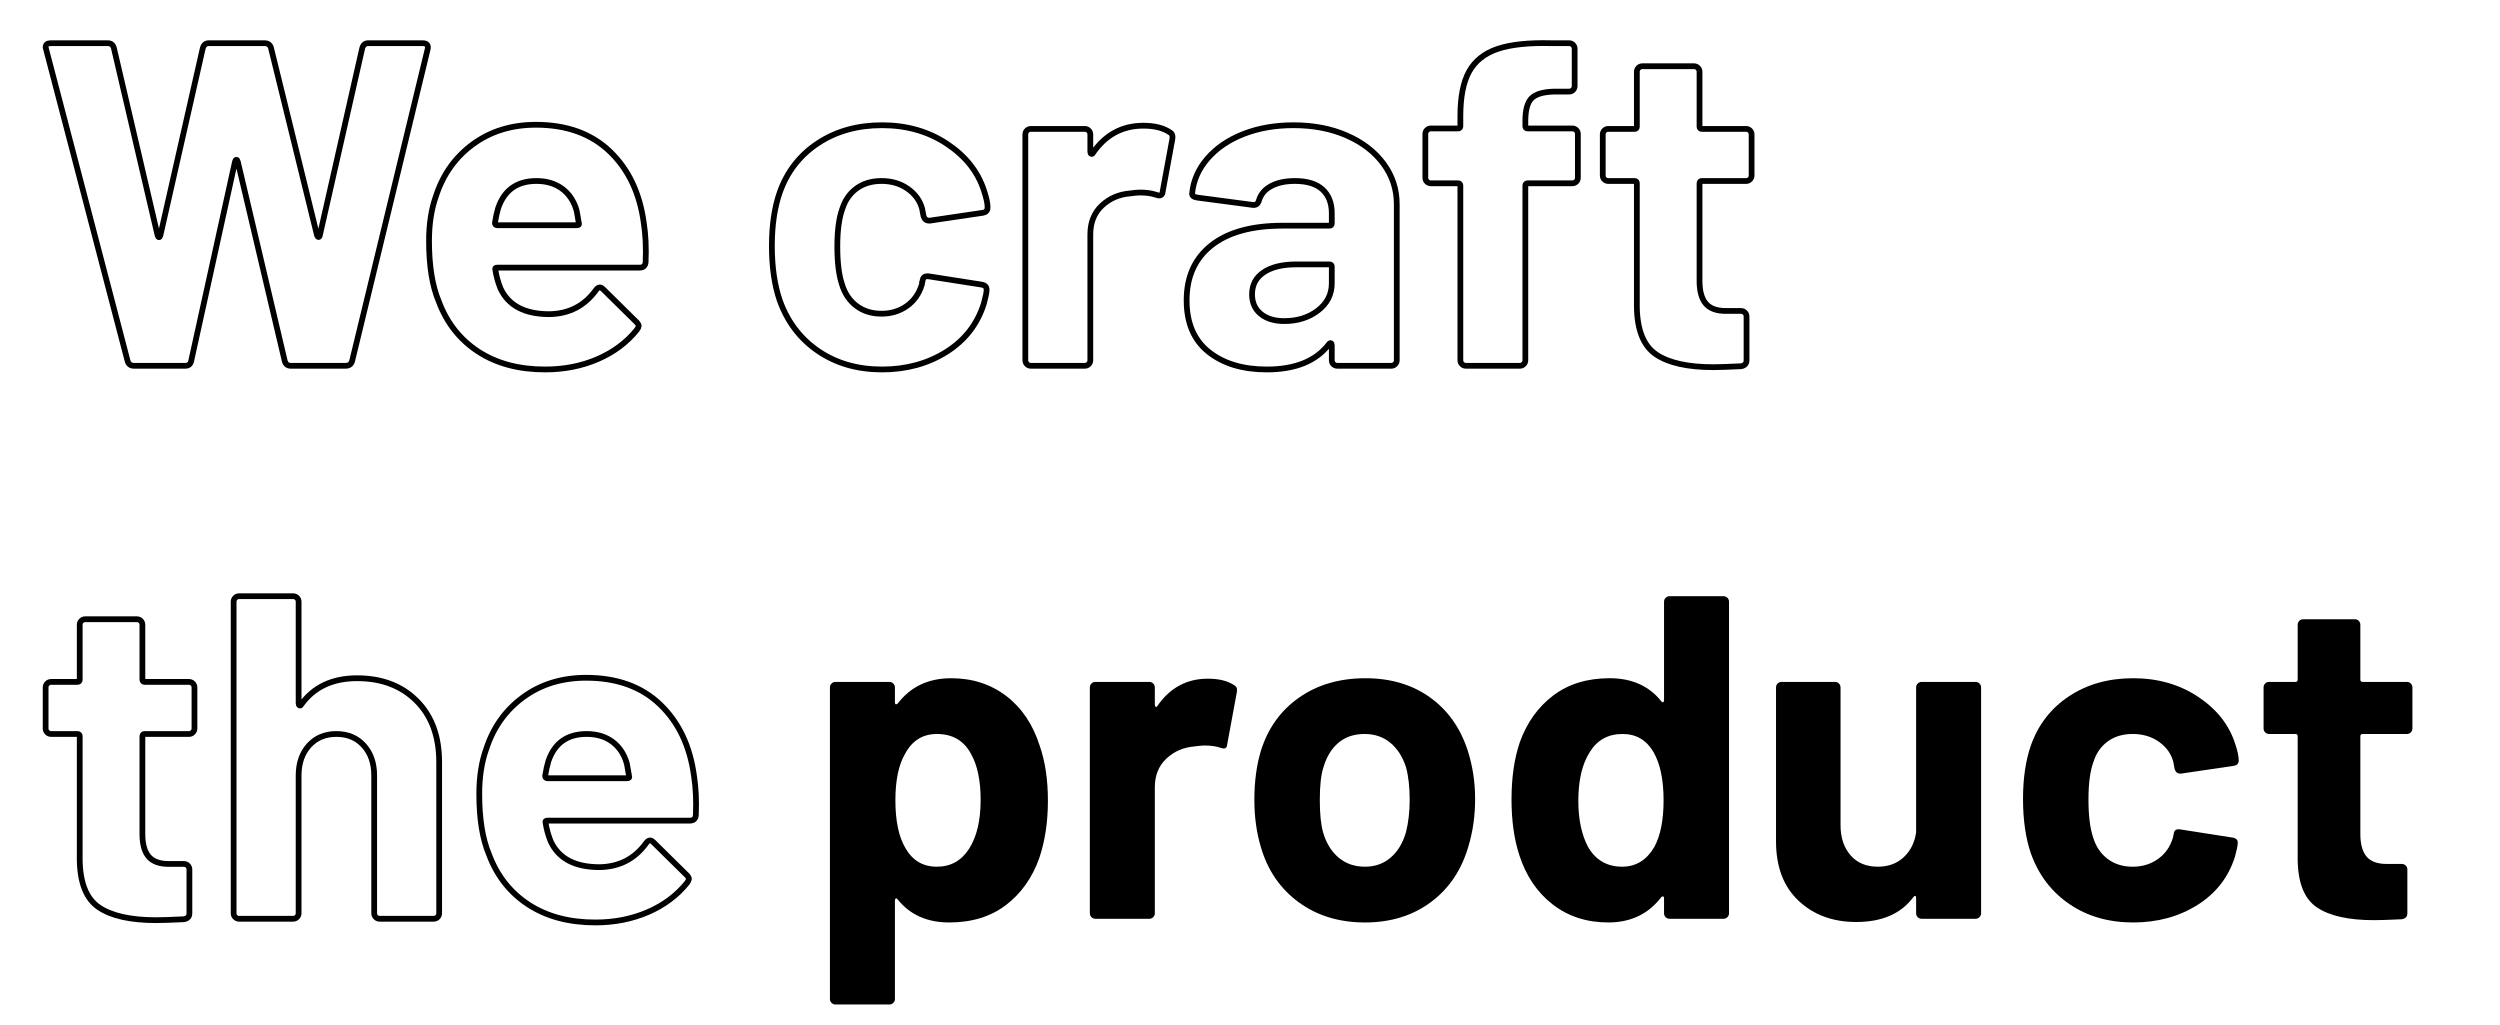 <?xml version="1.0" encoding="utf-8"?>
<!-- Generator: Adobe Illustrator 16.0.0, SVG Export Plug-In . SVG Version: 6.00 Build 0)  -->
<!DOCTYPE svg PUBLIC "-//W3C//DTD SVG 1.1//EN" "http://www.w3.org/Graphics/SVG/1.1/DTD/svg11.dtd">
<svg version="1.1" id="Layer_1" xmlns="http://www.w3.org/2000/svg" xmlns:xlink="http://www.w3.org/1999/xlink" x="0px" y="0px"
	 width="434px" height="178px" viewBox="0 0 434 178" enable-background="new 0 0 434 178" xml:space="preserve">
<g>
	<path fill="none" stroke="#000000" stroke-miterlimit="10" d="M22.16,62.7L8,8.54L7.92,8.22c0-0.48,0.292-0.72,0.88-0.72h9.92
		c0.532,0,0.88,0.268,1.04,0.8l7.6,32.56c0.053,0.214,0.133,0.32,0.24,0.32c0.106,0,0.186-0.106,0.24-0.32L35.2,8.38
		c0.16-0.586,0.506-0.88,1.04-0.88h9.68c0.586,0,0.96,0.268,1.12,0.8l8,32.56c0.052,0.16,0.132,0.254,0.24,0.28
		c0.106,0.027,0.187-0.066,0.24-0.28l7.36-32.48c0.16-0.586,0.506-0.88,1.04-0.88h9.44c0.747,0,1.04,0.348,0.88,1.04L61.12,62.7
		c-0.16,0.534-0.534,0.8-1.12,0.8h-9.52c-0.534,0-0.88-0.266-1.04-0.8l-8.16-34.64c-0.054-0.212-0.133-0.32-0.24-0.32
		c-0.107,0-0.188,0.107-0.24,0.32l-7.6,34.56c-0.108,0.587-0.454,0.88-1.04,0.88h-8.88C22.692,63.5,22.32,63.234,22.16,62.7z"/>
	<path fill="none" stroke="#000000" stroke-miterlimit="10" d="M112.08,45.5c-0.054,0.64-0.4,0.96-1.04,0.96H86.32
		c-0.32,0-0.428,0.134-0.32,0.4c0.16,1.068,0.453,2.134,0.88,3.2c1.386,2.987,4.212,4.48,8.48,4.48
		c3.412-0.053,6.106-1.44,8.08-4.16c0.212-0.32,0.452-0.48,0.72-0.48c0.16,0,0.346,0.107,0.56,0.32l5.76,5.68
		c0.267,0.268,0.4,0.508,0.4,0.72c0,0.107-0.108,0.32-0.32,0.64c-1.76,2.188-4.027,3.88-6.8,5.08c-2.774,1.2-5.814,1.8-9.12,1.8
		c-4.587,0-8.467-1.04-11.64-3.12c-3.173-2.08-5.454-4.986-6.84-8.72c-1.12-2.666-1.68-6.16-1.68-10.48c0-2.932,0.4-5.52,1.2-7.76
		c1.226-3.786,3.373-6.8,6.44-9.04c3.066-2.24,6.707-3.36,10.92-3.36c5.333,0,9.613,1.547,12.84,4.64
		c3.226,3.094,5.186,7.228,5.88,12.4C112.08,40.728,112.187,42.994,112.08,45.5z M86.48,36.14c-0.213,0.694-0.4,1.547-0.56,2.56
		c0,0.267,0.132,0.4,0.4,0.4h13.84c0.32,0,0.426-0.133,0.32-0.4c-0.267-1.546-0.4-2.292-0.4-2.24c-0.48-1.6-1.32-2.84-2.52-3.72
		c-1.2-0.88-2.68-1.32-4.44-1.32C89.76,31.42,87.546,32.994,86.48,36.14z"/>
	<path fill="none" stroke="#000000" stroke-miterlimit="10" d="M142.039,60.94c-3.12-2.132-5.348-5.066-6.68-8.8
		c-0.908-2.667-1.36-5.813-1.36-9.44c0-3.573,0.452-6.667,1.36-9.28c1.28-3.626,3.493-6.48,6.64-8.56
		c3.146-2.08,6.853-3.12,11.12-3.12c4.266,0,8.012,1.067,11.24,3.2c3.226,2.134,5.373,4.828,6.44,8.08
		c0.426,1.28,0.64,2.24,0.64,2.88v0.16c0,0.48-0.268,0.774-0.8,0.88l-9.2,1.36h-0.16c-0.48,0-0.8-0.266-0.96-0.8l-0.24-1.28
		c-0.374-1.386-1.2-2.533-2.48-3.44c-1.28-0.906-2.8-1.36-4.56-1.36c-1.708,0-3.147,0.428-4.32,1.28c-1.174,0.854-2,2.027-2.48,3.52
		c-0.587,1.6-0.88,3.787-0.88,6.56c0,2.774,0.266,4.96,0.8,6.56c0.48,1.6,1.32,2.854,2.52,3.76c1.2,0.907,2.653,1.36,4.36,1.36
		c1.652,0,3.106-0.44,4.36-1.32c1.252-0.88,2.12-2.093,2.6-3.64c0.052-0.106,0.08-0.266,0.08-0.48c0.052-0.053,0.08-0.132,0.08-0.24
		c0.053-0.64,0.426-0.906,1.12-0.8l9.2,1.44c0.532,0.107,0.8,0.4,0.8,0.88c0,0.428-0.16,1.228-0.48,2.4
		c-1.12,3.574-3.293,6.374-6.52,8.4c-3.228,2.027-6.947,3.04-11.16,3.04C148.852,64.14,145.159,63.074,142.039,60.94z"/>
	<path fill="none" stroke="#000000" stroke-miterlimit="10" d="M203.038,22.94c0.426,0.214,0.586,0.614,0.48,1.2l-1.68,9.12
		c-0.054,0.64-0.428,0.828-1.12,0.56c-0.8-0.266-1.733-0.4-2.8-0.4c-0.428,0-1.014,0.054-1.76,0.16
		c-1.92,0.16-3.547,0.867-4.88,2.12c-1.333,1.253-2,2.92-2,5v21.84c0,0.268-0.094,0.494-0.28,0.68
		c-0.188,0.188-0.414,0.28-0.68,0.28h-9.36c-0.268,0-0.494-0.092-0.68-0.28c-0.188-0.187-0.28-0.413-0.28-0.68v-39.2
		c0-0.266,0.092-0.492,0.28-0.68c0.187-0.187,0.413-0.28,0.68-0.28h9.36c0.266,0,0.493,0.094,0.68,0.28
		c0.186,0.188,0.28,0.414,0.28,0.68v3.04c0,0.16,0.053,0.268,0.16,0.32c0.106,0.054,0.186,0.027,0.24-0.08
		c2.187-3.2,5.12-4.8,8.8-4.8C200.398,21.82,201.918,22.194,203.038,22.94z"/>
	<path fill="none" stroke="#000000" stroke-miterlimit="10" d="M233.838,23.54c2.72,1.2,4.84,2.84,6.36,4.92
		c1.52,2.08,2.28,4.4,2.28,6.96v27.12c0,0.268-0.094,0.494-0.28,0.68c-0.188,0.188-0.414,0.28-0.681,0.28h-9.359
		c-0.268,0-0.494-0.092-0.68-0.28c-0.188-0.187-0.28-0.413-0.28-0.68V59.9c0-0.16-0.054-0.266-0.16-0.32
		c-0.107-0.053-0.214,0-0.32,0.16c-2.239,2.934-5.84,4.4-10.8,4.4c-4.16,0-7.52-1.013-10.08-3.04c-2.56-2.026-3.84-5.013-3.84-8.96
		c0-4.106,1.44-7.292,4.32-9.56c2.88-2.266,6.987-3.4,12.32-3.4h8.16c0.267,0,0.4-0.133,0.4-0.4v-1.76
		c0-1.76-0.534-3.132-1.601-4.12c-1.067-0.986-2.667-1.48-4.8-1.48c-1.653,0-3.027,0.294-4.12,0.88
		c-1.094,0.588-1.8,1.414-2.119,2.48c-0.16,0.588-0.508,0.854-1.041,0.8l-9.68-1.28c-0.64-0.106-0.934-0.346-0.88-0.72
		c0.212-2.24,1.106-4.266,2.68-6.08c1.572-1.813,3.652-3.226,6.24-4.24c2.587-1.012,5.48-1.52,8.68-1.52
		C228.024,21.74,231.118,22.34,233.838,23.54z M228.798,53.9c1.601-1.226,2.4-2.8,2.4-4.72V46.3c0-0.266-0.134-0.4-0.4-0.4h-5.76
		c-2.4,0-4.28,0.454-5.64,1.36c-1.36,0.908-2.041,2.188-2.041,3.84c0,1.44,0.507,2.574,1.521,3.4c1.013,0.828,2.373,1.24,4.08,1.24
		C225.251,55.74,227.198,55.127,228.798,53.9z"/>
	<path fill="none" stroke="#000000" stroke-miterlimit="10" d="M273.64,22.58c0.186,0.188,0.279,0.414,0.279,0.68v7.6
		c0,0.268-0.094,0.494-0.279,0.68c-0.188,0.188-0.414,0.28-0.681,0.28h-7.76c-0.268,0-0.399,0.134-0.399,0.4v30.32
		c0,0.268-0.094,0.494-0.28,0.68c-0.188,0.188-0.414,0.28-0.68,0.28h-9.36c-0.268,0-0.494-0.092-0.68-0.28
		c-0.188-0.187-0.28-0.413-0.28-0.68V32.22c0-0.267-0.134-0.4-0.4-0.4h-4.72c-0.268,0-0.494-0.092-0.68-0.28
		c-0.188-0.187-0.28-0.413-0.28-0.68v-7.6c0-0.266,0.093-0.492,0.28-0.68c0.186-0.187,0.412-0.28,0.68-0.28h4.72
		c0.267,0,0.4-0.132,0.4-0.4v-1.76c0-3.306,0.506-5.88,1.52-7.72c1.013-1.84,2.652-3.146,4.92-3.92c2.267-0.772,5.4-1.106,9.4-1
		h3.04c0.267,0,0.492,0.094,0.68,0.28c0.187,0.188,0.28,0.414,0.28,0.68v6.48c0,0.268-0.094,0.494-0.28,0.68
		c-0.188,0.188-0.413,0.28-0.68,0.28h-2.64c-1.868,0.054-3.16,0.44-3.881,1.16c-0.72,0.72-1.079,2.04-1.079,3.96v0.88
		c0,0.268,0.132,0.4,0.399,0.4h7.76C273.226,22.3,273.452,22.394,273.64,22.58z"/>
	<path fill="none" stroke="#000000" stroke-miterlimit="10" d="M303.799,31.14c-0.188,0.188-0.414,0.28-0.681,0.28h-7.68
		c-0.268,0-0.4,0.134-0.4,0.4v16.96c0,1.76,0.36,3.068,1.08,3.92c0.72,0.854,1.88,1.28,3.48,1.28h2.64
		c0.267,0,0.492,0.094,0.68,0.28c0.187,0.188,0.28,0.414,0.28,0.68v7.6c0,0.587-0.32,0.934-0.96,1.04
		c-2.24,0.106-3.84,0.16-4.8,0.16c-4.428,0-7.733-0.733-9.92-2.2c-2.188-1.466-3.308-4.226-3.36-8.28V31.82
		c0-0.266-0.134-0.4-0.399-0.4h-4.561c-0.268,0-0.493-0.092-0.68-0.28c-0.188-0.187-0.28-0.413-0.28-0.68v-7.12
		c0-0.266,0.093-0.492,0.28-0.68c0.187-0.187,0.412-0.28,0.68-0.28h4.561c0.266,0,0.399-0.132,0.399-0.4v-9.52
		c0-0.266,0.093-0.493,0.28-0.68c0.187-0.186,0.412-0.28,0.68-0.28h8.96c0.267,0,0.493,0.094,0.681,0.28
		c0.186,0.188,0.279,0.414,0.279,0.68v9.52c0,0.268,0.133,0.4,0.4,0.4h7.68c0.267,0,0.493,0.094,0.681,0.28
		c0.186,0.188,0.279,0.414,0.279,0.68v7.12C304.078,30.728,303.984,30.954,303.799,31.14z"/>
	<path fill="none" stroke="#000000" stroke-miterlimit="10" d="M33.48,127.14c-0.188,0.188-0.414,0.28-0.68,0.28h-7.68
		c-0.268,0-0.4,0.134-0.4,0.4v16.96c0,1.76,0.36,3.067,1.08,3.92c0.72,0.854,1.88,1.28,3.48,1.28h2.64
		c0.266,0,0.493,0.094,0.68,0.279c0.186,0.188,0.28,0.414,0.28,0.681v7.6c0,0.588-0.32,0.934-0.96,1.04
		c-2.24,0.106-3.84,0.16-4.8,0.16c-4.428,0-7.734-0.732-9.92-2.2c-2.188-1.466-3.308-4.227-3.36-8.28V127.82
		c0-0.267-0.134-0.4-0.4-0.4H8.88c-0.268,0-0.494-0.093-0.68-0.28c-0.188-0.186-0.28-0.412-0.28-0.68v-7.12
		c0-0.266,0.093-0.492,0.28-0.68c0.186-0.187,0.412-0.28,0.68-0.28h4.56c0.266,0,0.4-0.133,0.4-0.399v-9.521
		c0-0.267,0.093-0.492,0.28-0.68c0.186-0.187,0.413-0.28,0.68-0.28h8.96c0.267,0,0.493,0.094,0.68,0.28
		c0.187,0.188,0.28,0.413,0.28,0.68v9.521c0,0.267,0.132,0.399,0.4,0.399h7.68c0.267,0,0.493,0.094,0.68,0.28
		c0.186,0.188,0.28,0.414,0.28,0.68v7.12C33.76,126.728,33.666,126.954,33.48,127.14z"/>
	<path fill="none" stroke="#000000" stroke-miterlimit="10" d="M72.319,121.66c2.613,2.613,3.92,6.16,3.92,10.64v26.24
		c0,0.268-0.094,0.494-0.28,0.68c-0.188,0.188-0.414,0.28-0.68,0.28h-9.36c-0.268,0-0.494-0.093-0.68-0.28
		c-0.188-0.186-0.28-0.412-0.28-0.68v-23.92c0-2.133-0.6-3.866-1.8-5.2c-1.2-1.332-2.787-2-4.76-2c-1.974,0-3.56,0.668-4.76,2
		c-1.2,1.334-1.8,3.067-1.8,5.2v23.92c0,0.268-0.094,0.494-0.28,0.68c-0.188,0.188-0.414,0.28-0.68,0.28h-9.36
		c-0.268,0-0.494-0.093-0.68-0.28c-0.188-0.186-0.28-0.412-0.28-0.68v-54.08c0-0.267,0.092-0.492,0.28-0.68
		c0.187-0.187,0.413-0.28,0.68-0.28h9.36c0.266,0,0.493,0.094,0.68,0.28c0.186,0.188,0.28,0.413,0.28,0.68v17.68
		c0,0.16,0.053,0.268,0.16,0.32c0.106,0.054,0.186,0.027,0.24-0.08c2.187-3.093,5.44-4.64,9.76-4.64
		C66.266,117.74,69.706,119.048,72.319,121.66z"/>
	<path fill="none" stroke="#000000" stroke-miterlimit="10" d="M120.8,141.5c-0.054,0.64-0.4,0.96-1.04,0.96H95.04
		c-0.32,0-0.428,0.134-0.32,0.4c0.16,1.067,0.453,2.134,0.88,3.199c1.386,2.988,4.212,4.48,8.48,4.48
		c3.412-0.053,6.106-1.44,8.08-4.16c0.212-0.32,0.452-0.479,0.72-0.479c0.16,0,0.346,0.107,0.56,0.319l5.76,5.681
		c0.267,0.268,0.4,0.507,0.4,0.72c0,0.107-0.108,0.32-0.32,0.64c-1.76,2.188-4.027,3.88-6.8,5.08c-2.774,1.2-5.814,1.8-9.12,1.8
		c-4.587,0-8.467-1.04-11.64-3.12c-3.173-2.079-5.454-4.985-6.84-8.72c-1.12-2.666-1.68-6.16-1.68-10.479
		c0-2.933,0.4-5.521,1.2-7.761c1.226-3.786,3.373-6.8,6.44-9.04c3.066-2.239,6.707-3.359,10.92-3.359
		c5.333,0,9.613,1.547,12.84,4.64c3.226,3.094,5.186,7.228,5.88,12.4C120.8,136.728,120.906,138.994,120.8,141.5z M95.2,132.14
		c-0.213,0.694-0.4,1.548-0.56,2.561c0,0.268,0.132,0.399,0.4,0.399h13.84c0.32,0,0.426-0.132,0.32-0.399
		c-0.267-1.547-0.4-2.293-0.4-2.24c-0.48-1.6-1.32-2.84-2.52-3.72c-1.2-0.88-2.68-1.32-4.44-1.32
		C98.48,127.42,96.266,128.994,95.2,132.14z"/>
	<path d="M181.918,139.02c0,3.681-0.507,7.015-1.52,10c-1.228,3.414-3.16,6.12-5.8,8.12s-5.908,3-9.8,3c-3.84,0-6.828-1.332-8.96-4
		c-0.108-0.159-0.214-0.212-0.32-0.159c-0.107,0.054-0.16,0.159-0.16,0.319v17.12c0,0.267-0.094,0.492-0.28,0.68
		c-0.188,0.187-0.414,0.28-0.68,0.28h-9.36c-0.268,0-0.494-0.094-0.68-0.28c-0.188-0.188-0.28-0.413-0.28-0.68v-54.08
		c0-0.266,0.092-0.492,0.28-0.68c0.187-0.187,0.413-0.28,0.68-0.28h9.36c0.267,0,0.493,0.094,0.68,0.28
		c0.186,0.188,0.28,0.414,0.28,0.68v2.641c0,0.159,0.053,0.253,0.16,0.279c0.106,0.027,0.212-0.013,0.32-0.12
		c2.24-2.933,5.332-4.399,9.28-4.399c3.68,0,6.866,1.027,9.56,3.08c2.692,2.054,4.626,4.92,5.8,8.6
		C181.438,132.14,181.918,135.34,181.918,139.02z M170.239,138.86c0-3.36-0.56-6.026-1.68-8c-1.228-2.293-3.2-3.44-5.92-3.44
		c-2.454,0-4.294,1.147-5.52,3.44c-1.12,1.92-1.68,4.613-1.68,8.08c0,3.573,0.586,6.347,1.76,8.319c1.226,2.134,3.04,3.2,5.44,3.2
		s4.266-1.04,5.6-3.12C169.571,145.26,170.239,142.434,170.239,138.86z"/>
	<path d="M214.238,118.94c0.426,0.213,0.586,0.613,0.48,1.199l-1.681,9.12c-0.054,0.641-0.428,0.828-1.12,0.561
		c-0.8-0.267-1.733-0.4-2.8-0.4c-0.428,0-1.014,0.054-1.76,0.16c-1.92,0.16-3.547,0.867-4.88,2.12c-1.333,1.254-2,2.92-2,5v21.84
		c0,0.268-0.094,0.494-0.28,0.68c-0.188,0.188-0.414,0.28-0.68,0.28h-9.36c-0.268,0-0.494-0.093-0.68-0.28
		c-0.188-0.186-0.28-0.412-0.28-0.68v-39.2c0-0.266,0.092-0.492,0.28-0.68c0.187-0.187,0.413-0.28,0.68-0.28h9.36
		c0.266,0,0.493,0.094,0.68,0.28c0.186,0.188,0.28,0.414,0.28,0.68v3.04c0,0.16,0.053,0.268,0.16,0.32
		c0.106,0.054,0.186,0.027,0.24-0.08c2.187-3.2,5.12-4.8,8.8-4.8C211.598,117.82,213.118,118.193,214.238,118.94z"/>
	<path d="M225.438,156.62c-3.2-2.347-5.388-5.546-6.56-9.601c-0.748-2.506-1.12-5.226-1.12-8.159c0-3.146,0.372-5.973,1.12-8.48
		c1.227-3.946,3.439-7.04,6.64-9.28c3.2-2.239,7.04-3.359,11.521-3.359c4.372,0,8.105,1.107,11.199,3.319
		c3.093,2.214,5.28,5.294,6.561,9.24c0.853,2.668,1.28,5.468,1.28,8.4c0,2.88-0.374,5.573-1.12,8.08
		c-1.174,4.16-3.348,7.427-6.521,9.8c-3.174,2.374-7,3.56-11.479,3.56C232.479,160.14,228.639,158.968,225.438,156.62z
		 M241.438,148.86c1.227-1.066,2.106-2.533,2.641-4.4c0.426-1.706,0.64-3.572,0.64-5.6c0-2.24-0.214-4.133-0.64-5.681
		c-0.588-1.813-1.494-3.226-2.721-4.239c-1.228-1.013-2.72-1.521-4.479-1.521c-1.814,0-3.32,0.508-4.521,1.521
		c-1.2,1.014-2.067,2.427-2.6,4.239c-0.428,1.28-0.64,3.174-0.64,5.681c0,2.399,0.186,4.268,0.56,5.6
		c0.532,1.867,1.426,3.334,2.68,4.4c1.253,1.067,2.786,1.6,4.601,1.6C238.719,150.46,240.211,149.928,241.438,148.86z"/>
	<path d="M289.158,103.78c0.187-0.187,0.412-0.28,0.68-0.28h9.36c0.267,0,0.492,0.094,0.68,0.28c0.187,0.188,0.28,0.413,0.28,0.68
		v54.08c0,0.268-0.094,0.494-0.28,0.68c-0.188,0.188-0.413,0.28-0.68,0.28h-9.36c-0.268,0-0.493-0.093-0.68-0.28
		c-0.188-0.186-0.28-0.412-0.28-0.68v-2.64c0-0.16-0.054-0.253-0.16-0.28c-0.107-0.026-0.213,0.014-0.319,0.12
		c-2.24,2.934-5.308,4.399-9.2,4.399c-3.733,0-6.947-1.04-9.64-3.12c-2.694-2.079-4.628-4.932-5.801-8.56
		c-0.907-2.772-1.359-6-1.359-9.68c0-3.786,0.479-7.093,1.439-9.92c1.227-3.413,3.16-6.12,5.801-8.12c2.64-2,5.906-3,9.8-3
		c3.84,0,6.826,1.334,8.96,4c0.106,0.16,0.212,0.214,0.319,0.16c0.106-0.053,0.16-0.16,0.16-0.32v-17.12
		C288.878,104.193,288.971,103.968,289.158,103.78z M288.798,138.94c0-3.573-0.587-6.373-1.76-8.4
		c-1.228-2.08-3.014-3.12-5.359-3.12c-2.508,0-4.4,1.04-5.681,3.12c-1.334,2.08-2,4.907-2,8.479c0,3.2,0.561,5.868,1.681,8
		c1.332,2.294,3.306,3.44,5.92,3.44c2.399,0,4.266-1.146,5.6-3.44C288.265,145.048,288.798,142.354,288.798,138.94z"/>
	<path d="M332.918,118.66c0.186-0.187,0.412-0.28,0.68-0.28h9.36c0.266,0,0.492,0.094,0.68,0.28c0.187,0.188,0.28,0.414,0.28,0.68
		v39.2c0,0.268-0.094,0.494-0.28,0.68c-0.188,0.188-0.414,0.28-0.68,0.28h-9.36c-0.268,0-0.494-0.093-0.68-0.28
		c-0.188-0.186-0.28-0.412-0.28-0.68v-2.72c0-0.16-0.054-0.253-0.16-0.28c-0.107-0.026-0.214,0.04-0.32,0.2
		c-2.134,2.88-5.439,4.319-9.92,4.319c-4.054,0-7.388-1.226-10-3.68c-2.613-2.452-3.92-5.893-3.92-10.32v-26.72
		c0-0.266,0.093-0.492,0.28-0.68c0.187-0.187,0.412-0.28,0.68-0.28h9.28c0.267,0,0.492,0.094,0.68,0.28
		c0.187,0.188,0.28,0.414,0.28,0.68v23.92c0,2.134,0.572,3.868,1.72,5.2c1.146,1.334,2.732,2,4.76,2c1.813,0,3.307-0.546,4.48-1.64
		c1.173-1.093,1.893-2.521,2.16-4.28v-25.2C332.638,119.074,332.73,118.848,332.918,118.66z"/>
	<path d="M359.237,156.94c-3.12-2.133-5.348-5.066-6.68-8.801c-0.908-2.666-1.36-5.813-1.36-9.439c0-3.572,0.452-6.666,1.36-9.28
		c1.279-3.626,3.492-6.479,6.64-8.56c3.146-2.08,6.853-3.12,11.12-3.12c4.266,0,8.013,1.067,11.24,3.2
		c3.226,2.134,5.372,4.827,6.439,8.079c0.427,1.28,0.64,2.24,0.64,2.881v0.159c0,0.48-0.267,0.774-0.8,0.881l-9.2,1.359h-0.159
		c-0.48,0-0.801-0.266-0.96-0.8l-0.24-1.28c-0.374-1.386-1.2-2.532-2.48-3.439c-1.279-0.906-2.8-1.36-4.56-1.36
		c-1.708,0-3.147,0.428-4.32,1.28c-1.174,0.854-2,2.027-2.479,3.52c-0.588,1.601-0.88,3.788-0.88,6.561c0,2.773,0.266,4.96,0.8,6.56
		c0.479,1.601,1.319,2.854,2.52,3.76c1.2,0.908,2.652,1.36,4.36,1.36c1.652,0,3.106-0.44,4.359-1.32s2.12-2.092,2.601-3.64
		c0.053-0.106,0.08-0.267,0.08-0.48c0.053-0.052,0.08-0.132,0.08-0.239c0.052-0.641,0.426-0.906,1.12-0.8l9.199,1.439
		c0.533,0.107,0.801,0.4,0.801,0.88c0,0.428-0.16,1.228-0.48,2.4c-1.12,3.573-3.294,6.374-6.52,8.399
		c-3.228,2.028-6.948,3.04-11.16,3.04C366.05,160.14,362.357,159.074,359.237,156.94z"/>
	<path d="M418.517,127.14c-0.188,0.188-0.414,0.28-0.681,0.28h-7.68c-0.268,0-0.4,0.134-0.4,0.4v16.96c0,1.76,0.36,3.067,1.08,3.92
		c0.72,0.854,1.88,1.28,3.48,1.28h2.64c0.267,0,0.492,0.094,0.68,0.279c0.187,0.188,0.28,0.414,0.28,0.681v7.6
		c0,0.588-0.32,0.934-0.96,1.04c-2.24,0.106-3.84,0.16-4.8,0.16c-4.428,0-7.733-0.732-9.92-2.2c-2.188-1.466-3.308-4.227-3.36-8.28
		V127.82c0-0.267-0.134-0.4-0.399-0.4h-4.561c-0.268,0-0.493-0.093-0.68-0.28c-0.188-0.186-0.28-0.412-0.28-0.68v-7.12
		c0-0.266,0.093-0.492,0.28-0.68c0.187-0.187,0.412-0.28,0.68-0.28h4.561c0.266,0,0.399-0.133,0.399-0.399v-9.521
		c0-0.267,0.093-0.492,0.28-0.68c0.187-0.187,0.412-0.28,0.68-0.28h8.96c0.267,0,0.493,0.094,0.681,0.28
		c0.186,0.188,0.279,0.413,0.279,0.68v9.521c0,0.267,0.133,0.399,0.4,0.399h7.68c0.267,0,0.493,0.094,0.681,0.28
		c0.186,0.188,0.279,0.414,0.279,0.68v7.12C418.796,126.728,418.702,126.954,418.517,127.14z"/>
</g>
</svg>
